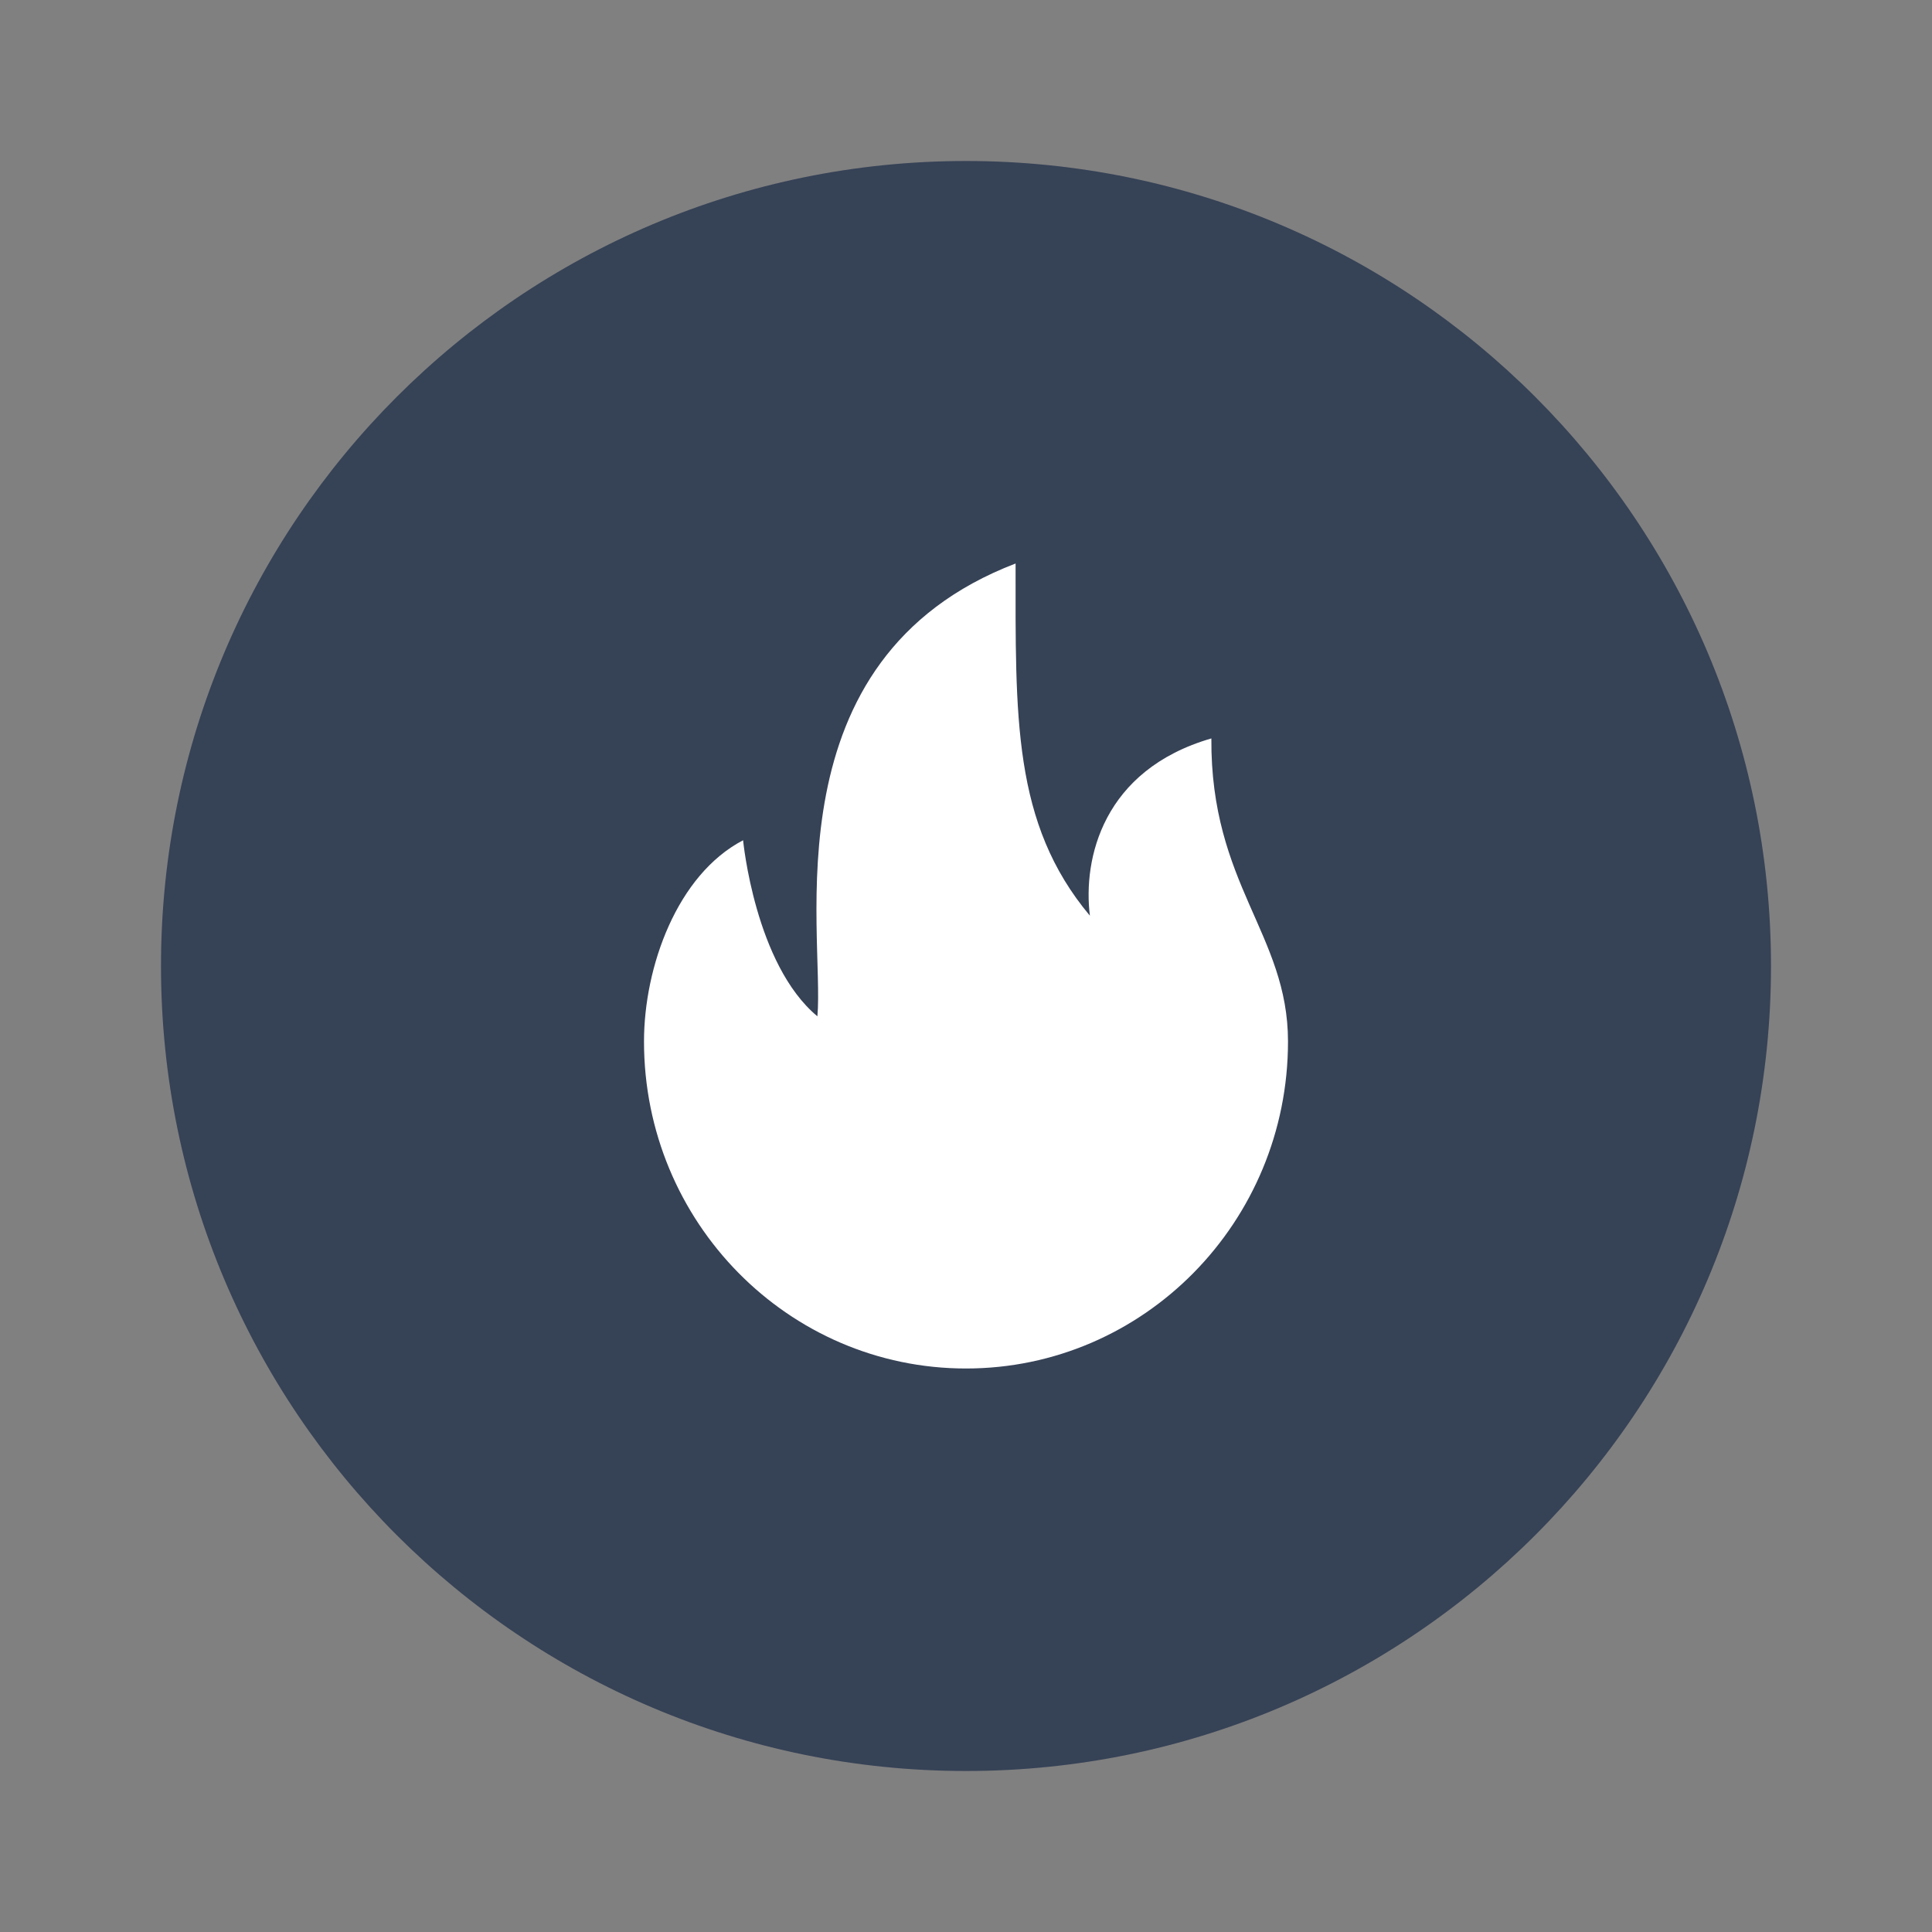 <svg width="24" height="24" viewBox="0 0 24 24" fill="none" xmlns="http://www.w3.org/2000/svg">
<rect x="0" y="0" width="24" height="24" fill="#808080" stroke="none"/>
<path d="M12 2C6.478 2 2 6.478 2 12C2 17.522 6.478 22 12 22C17.522 22 22 17.522 22 12C22 6.478 17.522 2 12 2Z" fill="#364256"/>
<path d="M15.048 9.173C13.698 9.564 13.451 10.671 13.539 11.375C12.576 10.226 12.616 8.904 12.616 7C9.529 8.182 10.246 11.59 10.154 12.625C9.378 11.98 9.231 10.438 9.231 10.438C8.411 10.866 8 12.01 8 12.938C8 15.181 9.791 17 12 17C14.209 17 16 15.181 16 12.938C16 11.604 15.036 10.989 15.048 9.173H15.048V9.173Z" fill="white"/>
</svg>
